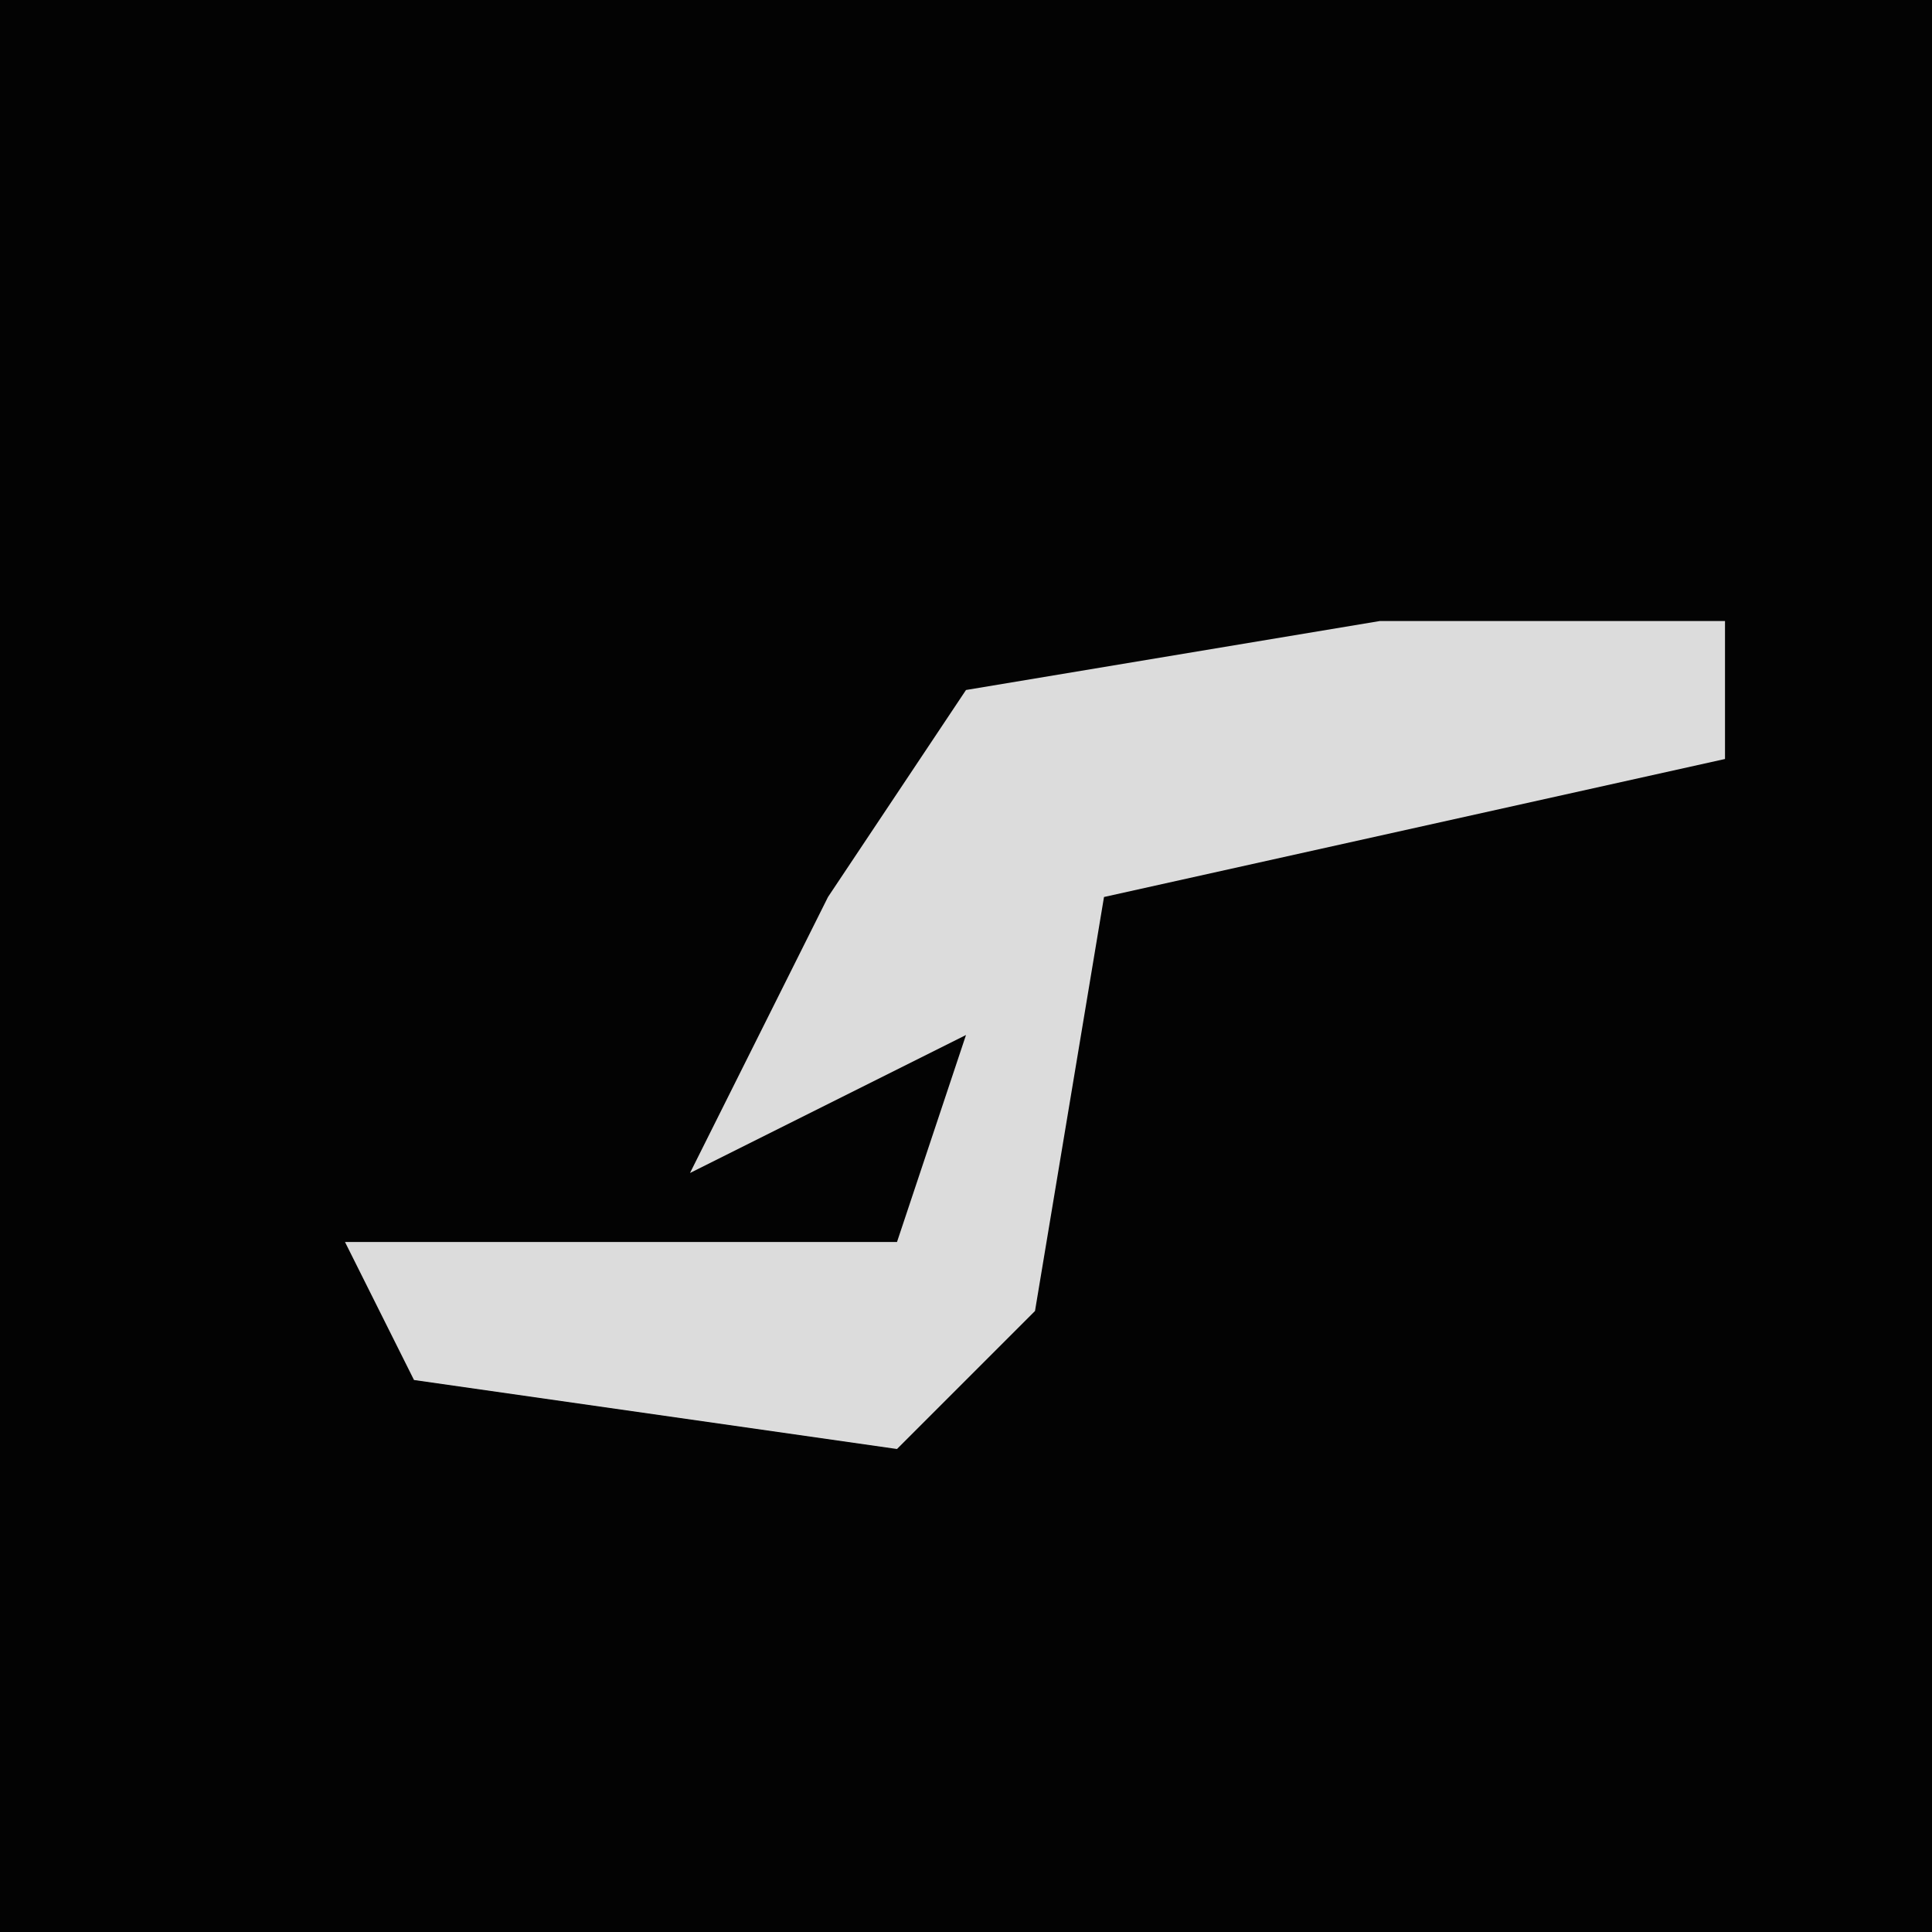 <?xml version="1.0" encoding="UTF-8"?>
<svg version="1.1" xmlns="http://www.w3.org/2000/svg" width="28" height="28">
<path d="M0,0 L28,0 L28,28 L0,28 Z " fill="#030303" transform="translate(0,0)"/>
<path d="M0,0 L5,0 L5,2 L-4,4 L-5,10 L-7,12 L-14,11 L-15,9 L-7,9 L-6,6 L-10,8 L-8,4 L-6,1 Z " fill="#DCDCDC" transform="translate(20,9)"/>
</svg>
